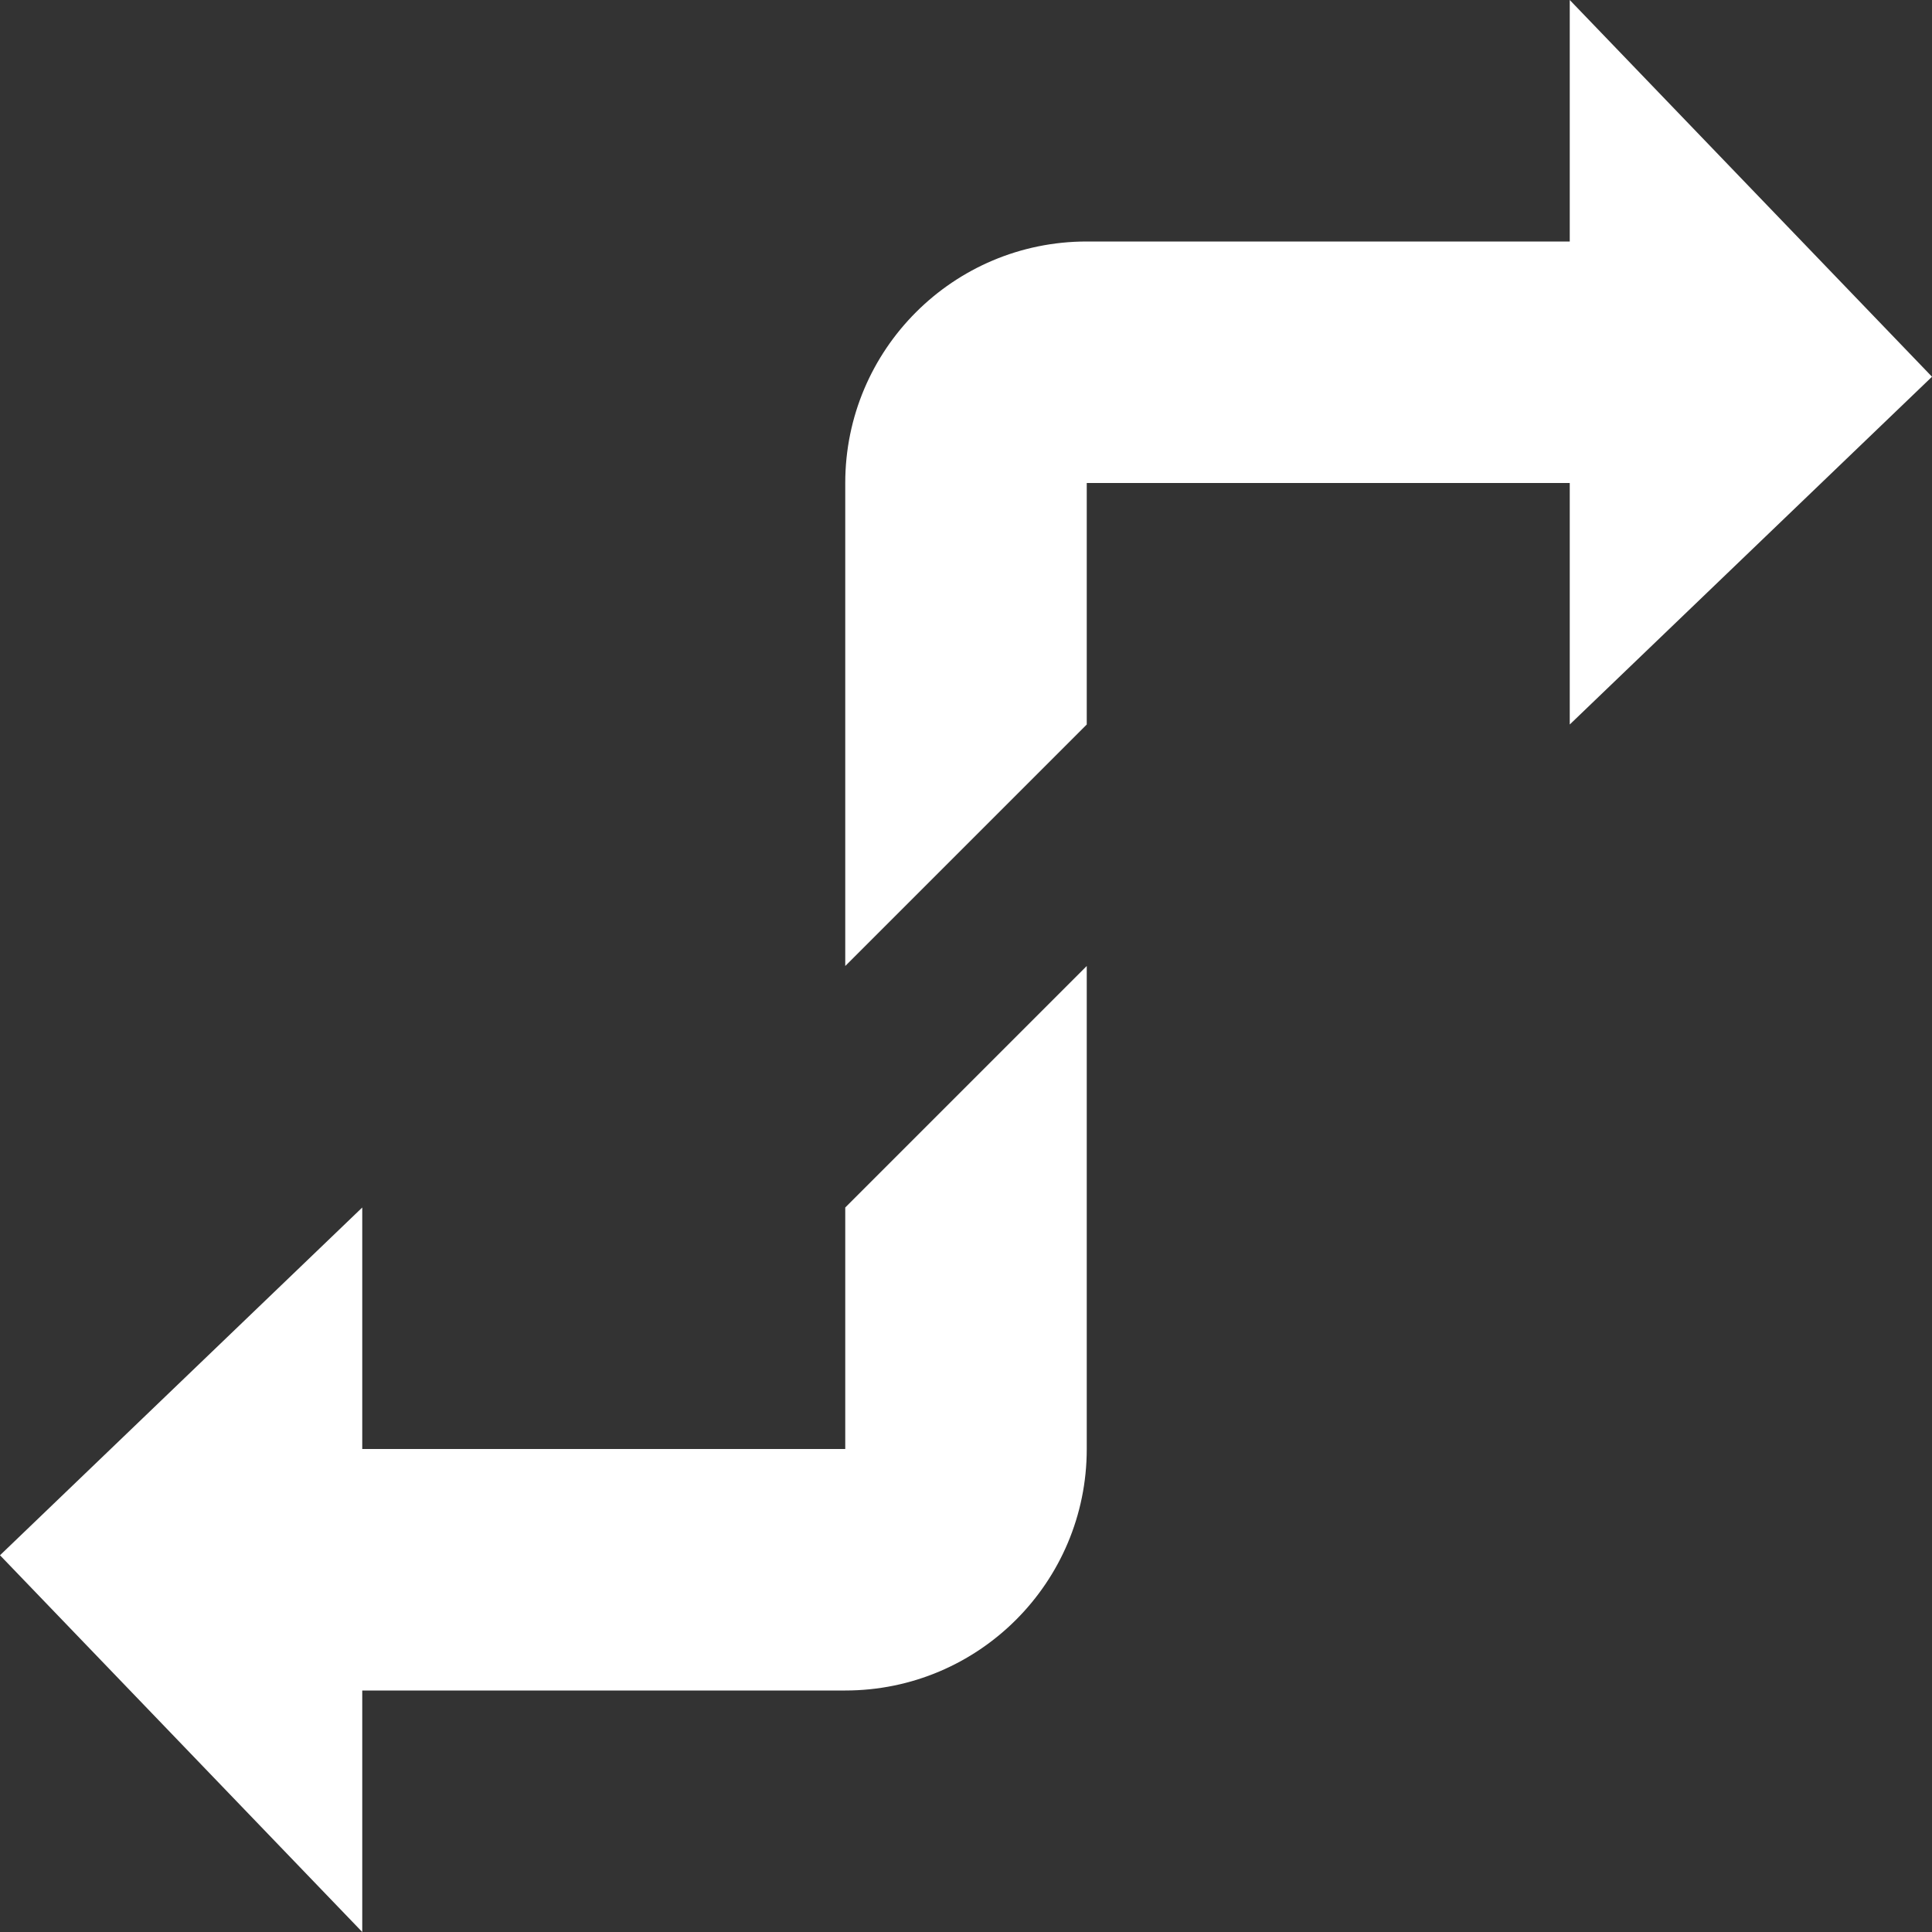 <svg id="SvgjsSvg1011" xmlns="http://www.w3.org/2000/svg" version="1.1" xmlns:xlink="http://www.w3.org/1999/xlink" xmlns:svgjs="http://svgjs.com/svgjs" width="42" height="42" viewBox="0 0 42 42"><rect x="0" y="0" width="42" height="42" fill="#333333" stroke="none"/><title>Shape 41</title><desc>Created with Avocode.</desc><defs id="SvgjsDefs1012"></defs><path id="SvgjsPath1013" d="M964.125 1813L972 1821.19L964.125 1828.75ZM953.625 1828.75L948.375 1834V1823.5C948.375 1820.6 950.725 1818.25 953.625 1818.25H964.125V1823.5H953.625ZM937.875 1855L930 1846.81L937.875 1839.25ZM948.375 1849.75H937.875V1844.5H948.375V1839.25L953.625 1834V1844.5C953.625 1847.4 951.275 1849.75 948.375 1849.75Z " fill="#ffffff" fill-opacity="1" transform="matrix(1,0,0,1,-930,-1813)"></path></svg>